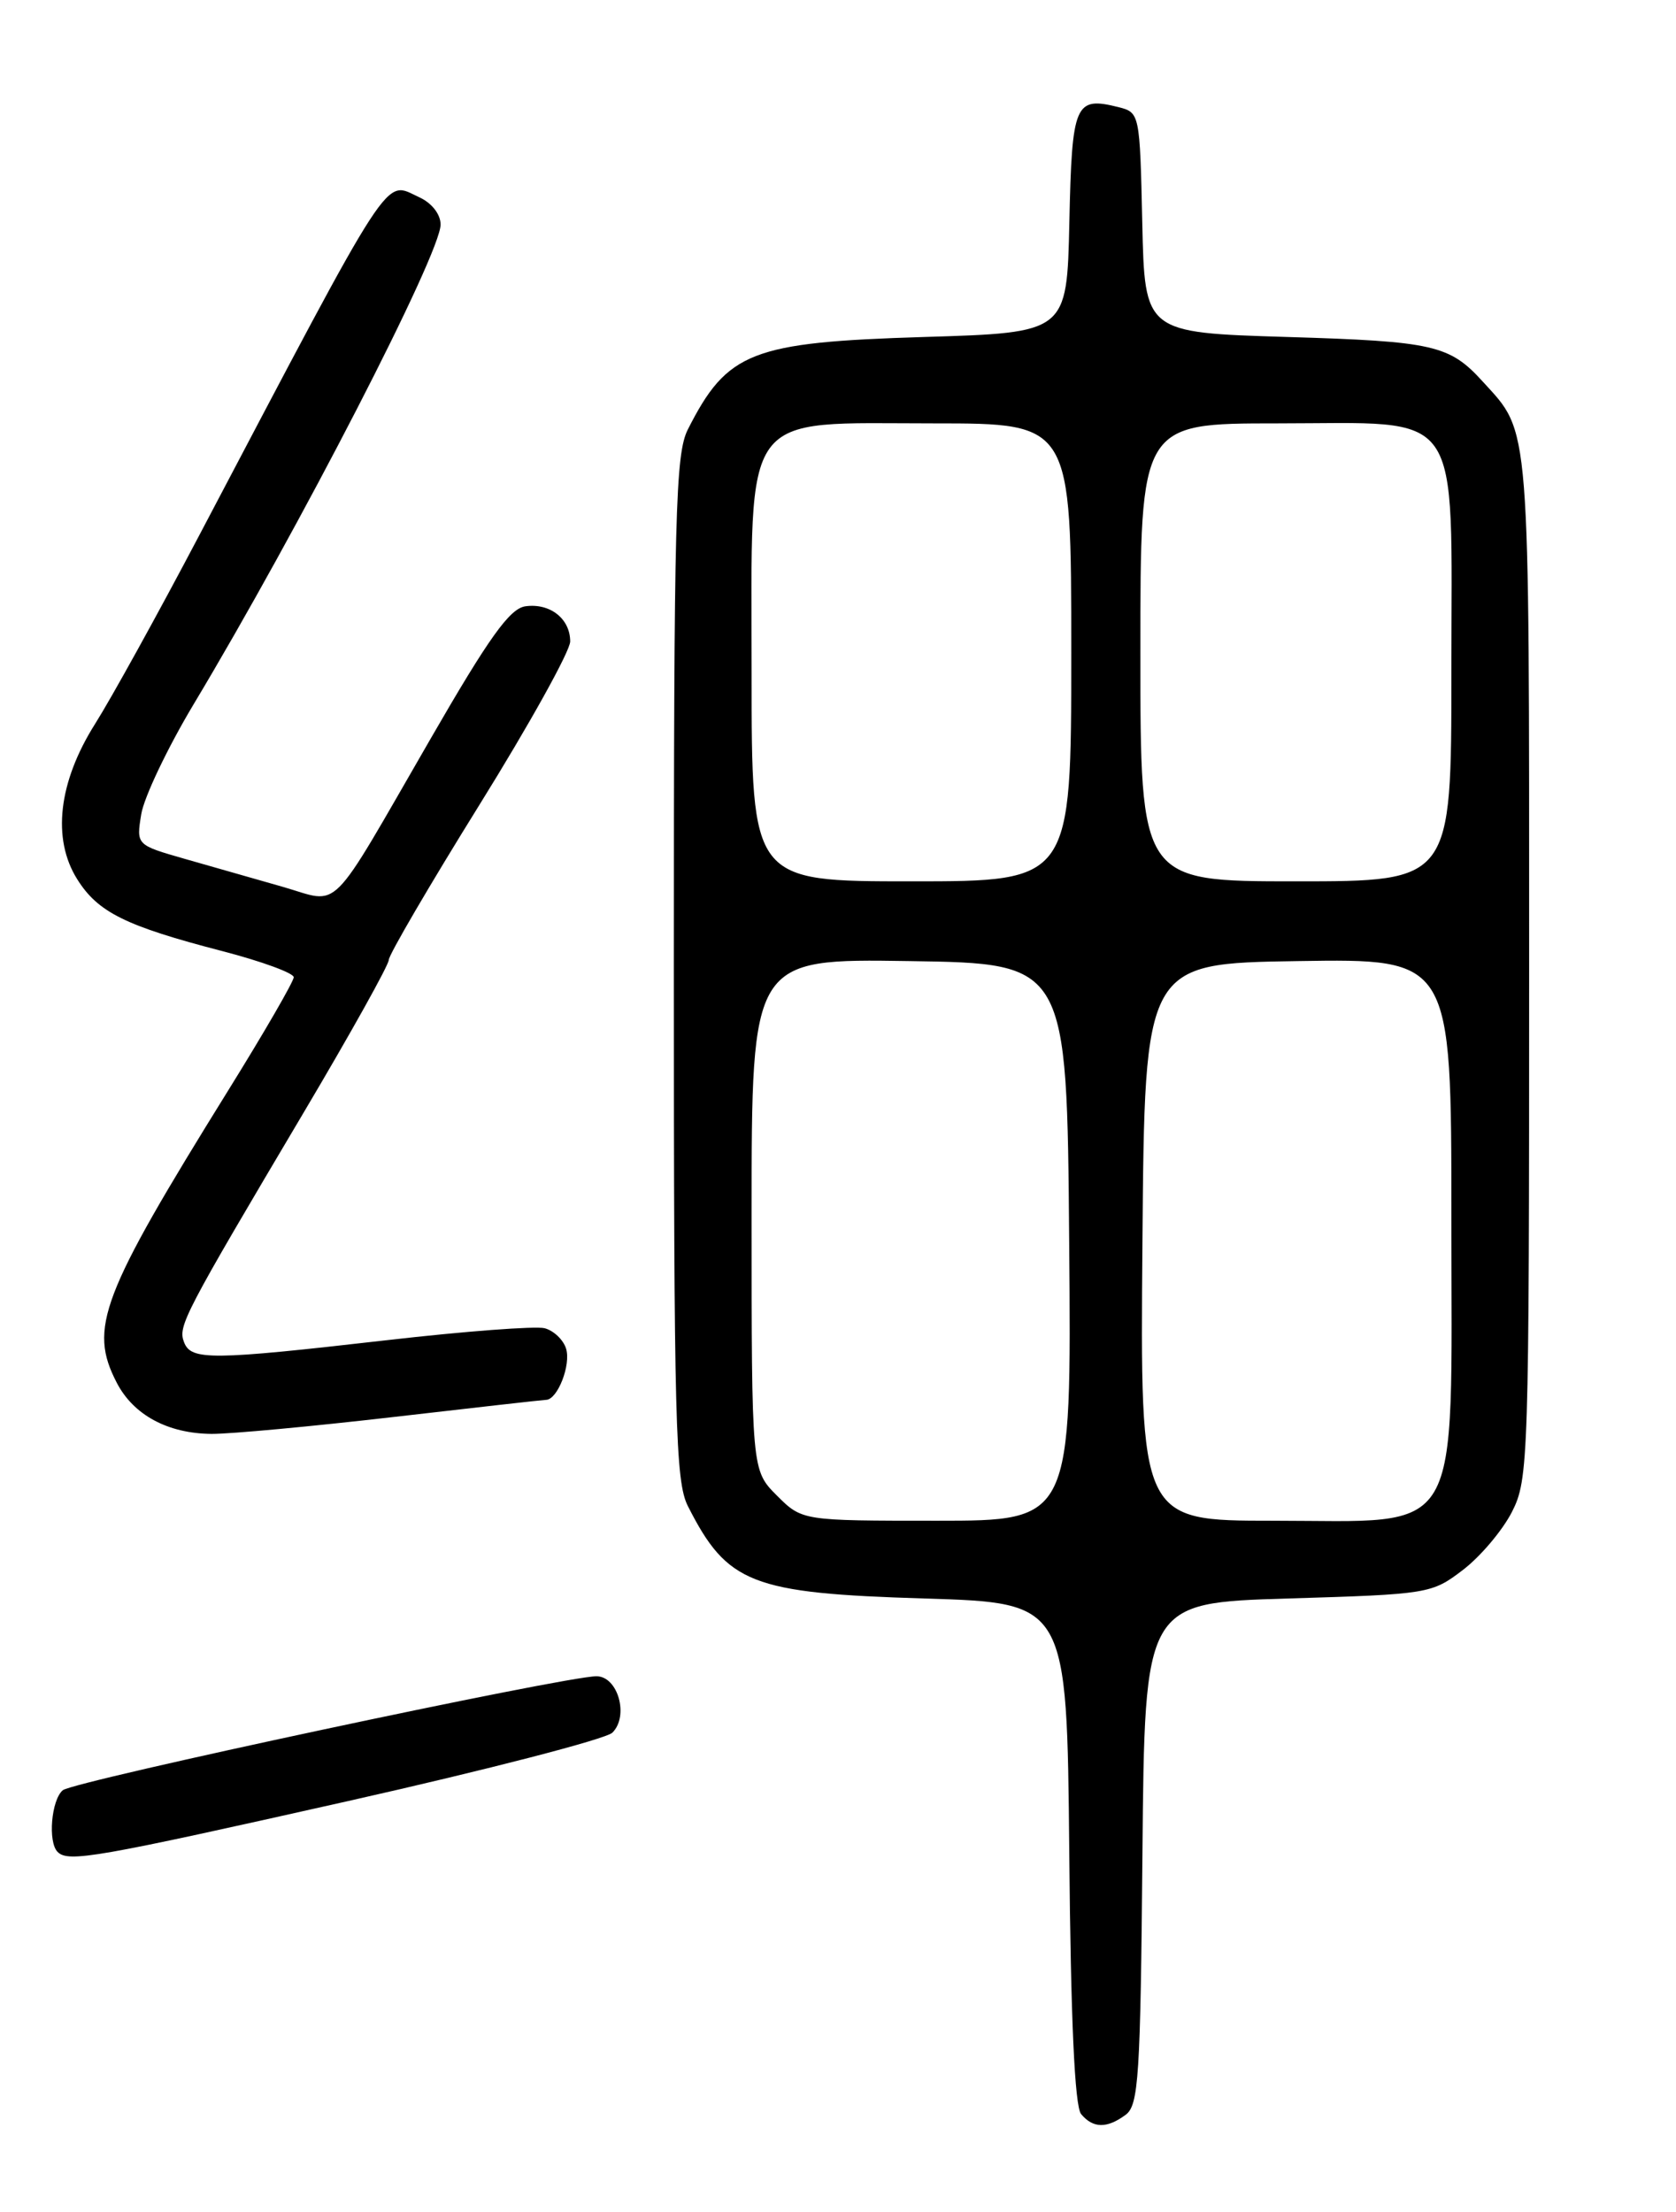 <?xml version="1.0" encoding="UTF-8" standalone="no"?>
<!DOCTYPE svg PUBLIC "-//W3C//DTD SVG 1.1//EN" "http://www.w3.org/Graphics/SVG/1.1/DTD/svg11.dtd" >
<svg xmlns="http://www.w3.org/2000/svg" xmlns:xlink="http://www.w3.org/1999/xlink" version="1.1" viewBox="0 0 194 256">
 <g >
 <path fill="currentColor"
d=" M 130.30 244.75 C 131.80 243.64 132.01 240.34 132.24 214.50 C 132.50 185.50 132.50 185.50 149.08 185.00 C 165.37 184.51 165.73 184.45 169.34 181.69 C 171.36 180.15 173.91 177.13 175.01 174.98 C 176.93 171.22 177.00 169.01 177.00 111.99 C 177.00 48.05 177.17 50.24 171.63 44.16 C 167.78 39.93 165.96 39.51 149.00 39.00 C 132.50 38.50 132.50 38.50 132.22 25.76 C 131.94 13.15 131.92 13.02 129.47 12.40 C 124.42 11.14 124.08 11.93 123.78 25.71 C 123.50 38.50 123.50 38.50 107.00 39.00 C 86.97 39.61 84.18 40.70 79.62 49.70 C 78.18 52.54 78.00 59.50 78.00 112.00 C 78.00 164.50 78.18 171.46 79.62 174.30 C 84.18 183.30 86.97 184.39 107.00 185.00 C 123.50 185.50 123.50 185.50 123.77 214.42 C 123.94 233.71 124.40 243.78 125.14 244.67 C 126.52 246.33 128.13 246.36 130.30 244.75 Z  M 40.31 208.44 C 56.37 204.83 70.12 201.27 70.88 200.53 C 72.83 198.61 71.53 194.00 69.04 194.00 C 65.39 194.00 8.53 206.14 7.27 207.19 C 5.94 208.30 5.52 213.19 6.67 214.33 C 7.90 215.57 11.04 215.02 40.31 208.44 Z  M 45.50 164.00 C 54.85 162.92 62.82 162.02 63.21 162.01 C 64.54 161.99 66.12 157.94 65.52 156.07 C 65.20 155.05 64.08 153.99 63.04 153.72 C 61.99 153.45 53.80 154.07 44.82 155.10 C 24.39 157.44 22.11 157.46 21.30 155.33 C 20.58 153.47 21.25 152.20 35.25 128.59 C 40.61 119.55 45.00 111.68 45.00 111.10 C 45.00 110.52 49.72 102.44 55.50 93.14 C 61.28 83.84 66.00 75.34 66.00 74.24 C 66.00 71.60 63.66 69.77 60.81 70.17 C 59.00 70.43 56.60 73.78 49.84 85.50 C 37.81 106.32 39.54 104.58 32.71 102.63 C 29.57 101.73 24.47 100.28 21.39 99.40 C 15.77 97.79 15.77 97.79 16.35 94.23 C 16.67 92.27 19.38 86.58 22.37 81.58 C 34.67 61.08 51.00 29.36 51.00 25.99 C 51.00 24.80 49.98 23.49 48.53 22.83 C 44.39 20.94 45.84 18.71 23.04 62.00 C 18.26 71.08 12.85 80.86 11.03 83.74 C 6.76 90.49 5.99 97.07 8.94 101.76 C 11.34 105.59 14.53 107.17 25.75 110.08 C 30.29 111.26 34.00 112.62 34.00 113.10 C 34.00 113.58 30.58 119.50 26.39 126.24 C 11.67 149.96 10.24 153.70 13.51 160.02 C 15.45 163.77 19.43 165.91 24.50 165.95 C 26.70 165.96 36.15 165.08 45.50 164.00 Z  M 89.92 173.08 C 87.00 170.15 87.00 170.15 87.00 140.55 C 87.00 110.95 87.00 110.95 105.25 111.23 C 123.50 111.50 123.50 111.50 123.76 143.75 C 124.03 176.00 124.03 176.00 108.44 176.00 C 92.85 176.00 92.85 176.00 89.92 173.08 Z  M 132.24 143.75 C 132.50 111.50 132.50 111.50 150.25 111.23 C 168.00 110.95 168.00 110.95 168.00 140.84 C 168.00 178.75 169.61 176.00 147.35 176.00 C 131.97 176.00 131.97 176.00 132.24 143.75 Z  M 87.00 77.95 C 87.00 47.01 85.55 49.00 108.15 49.00 C 124.00 49.00 124.00 49.00 124.00 75.50 C 124.00 102.00 124.00 102.00 105.50 102.00 C 87.00 102.00 87.00 102.00 87.00 77.95 Z  M 132.00 75.50 C 132.00 49.00 132.00 49.00 147.83 49.00 C 169.65 49.00 168.00 46.65 168.00 77.81 C 168.00 102.00 168.00 102.00 150.00 102.00 C 132.00 102.00 132.00 102.00 132.00 75.50 Z "/>
</g>
</svg>
